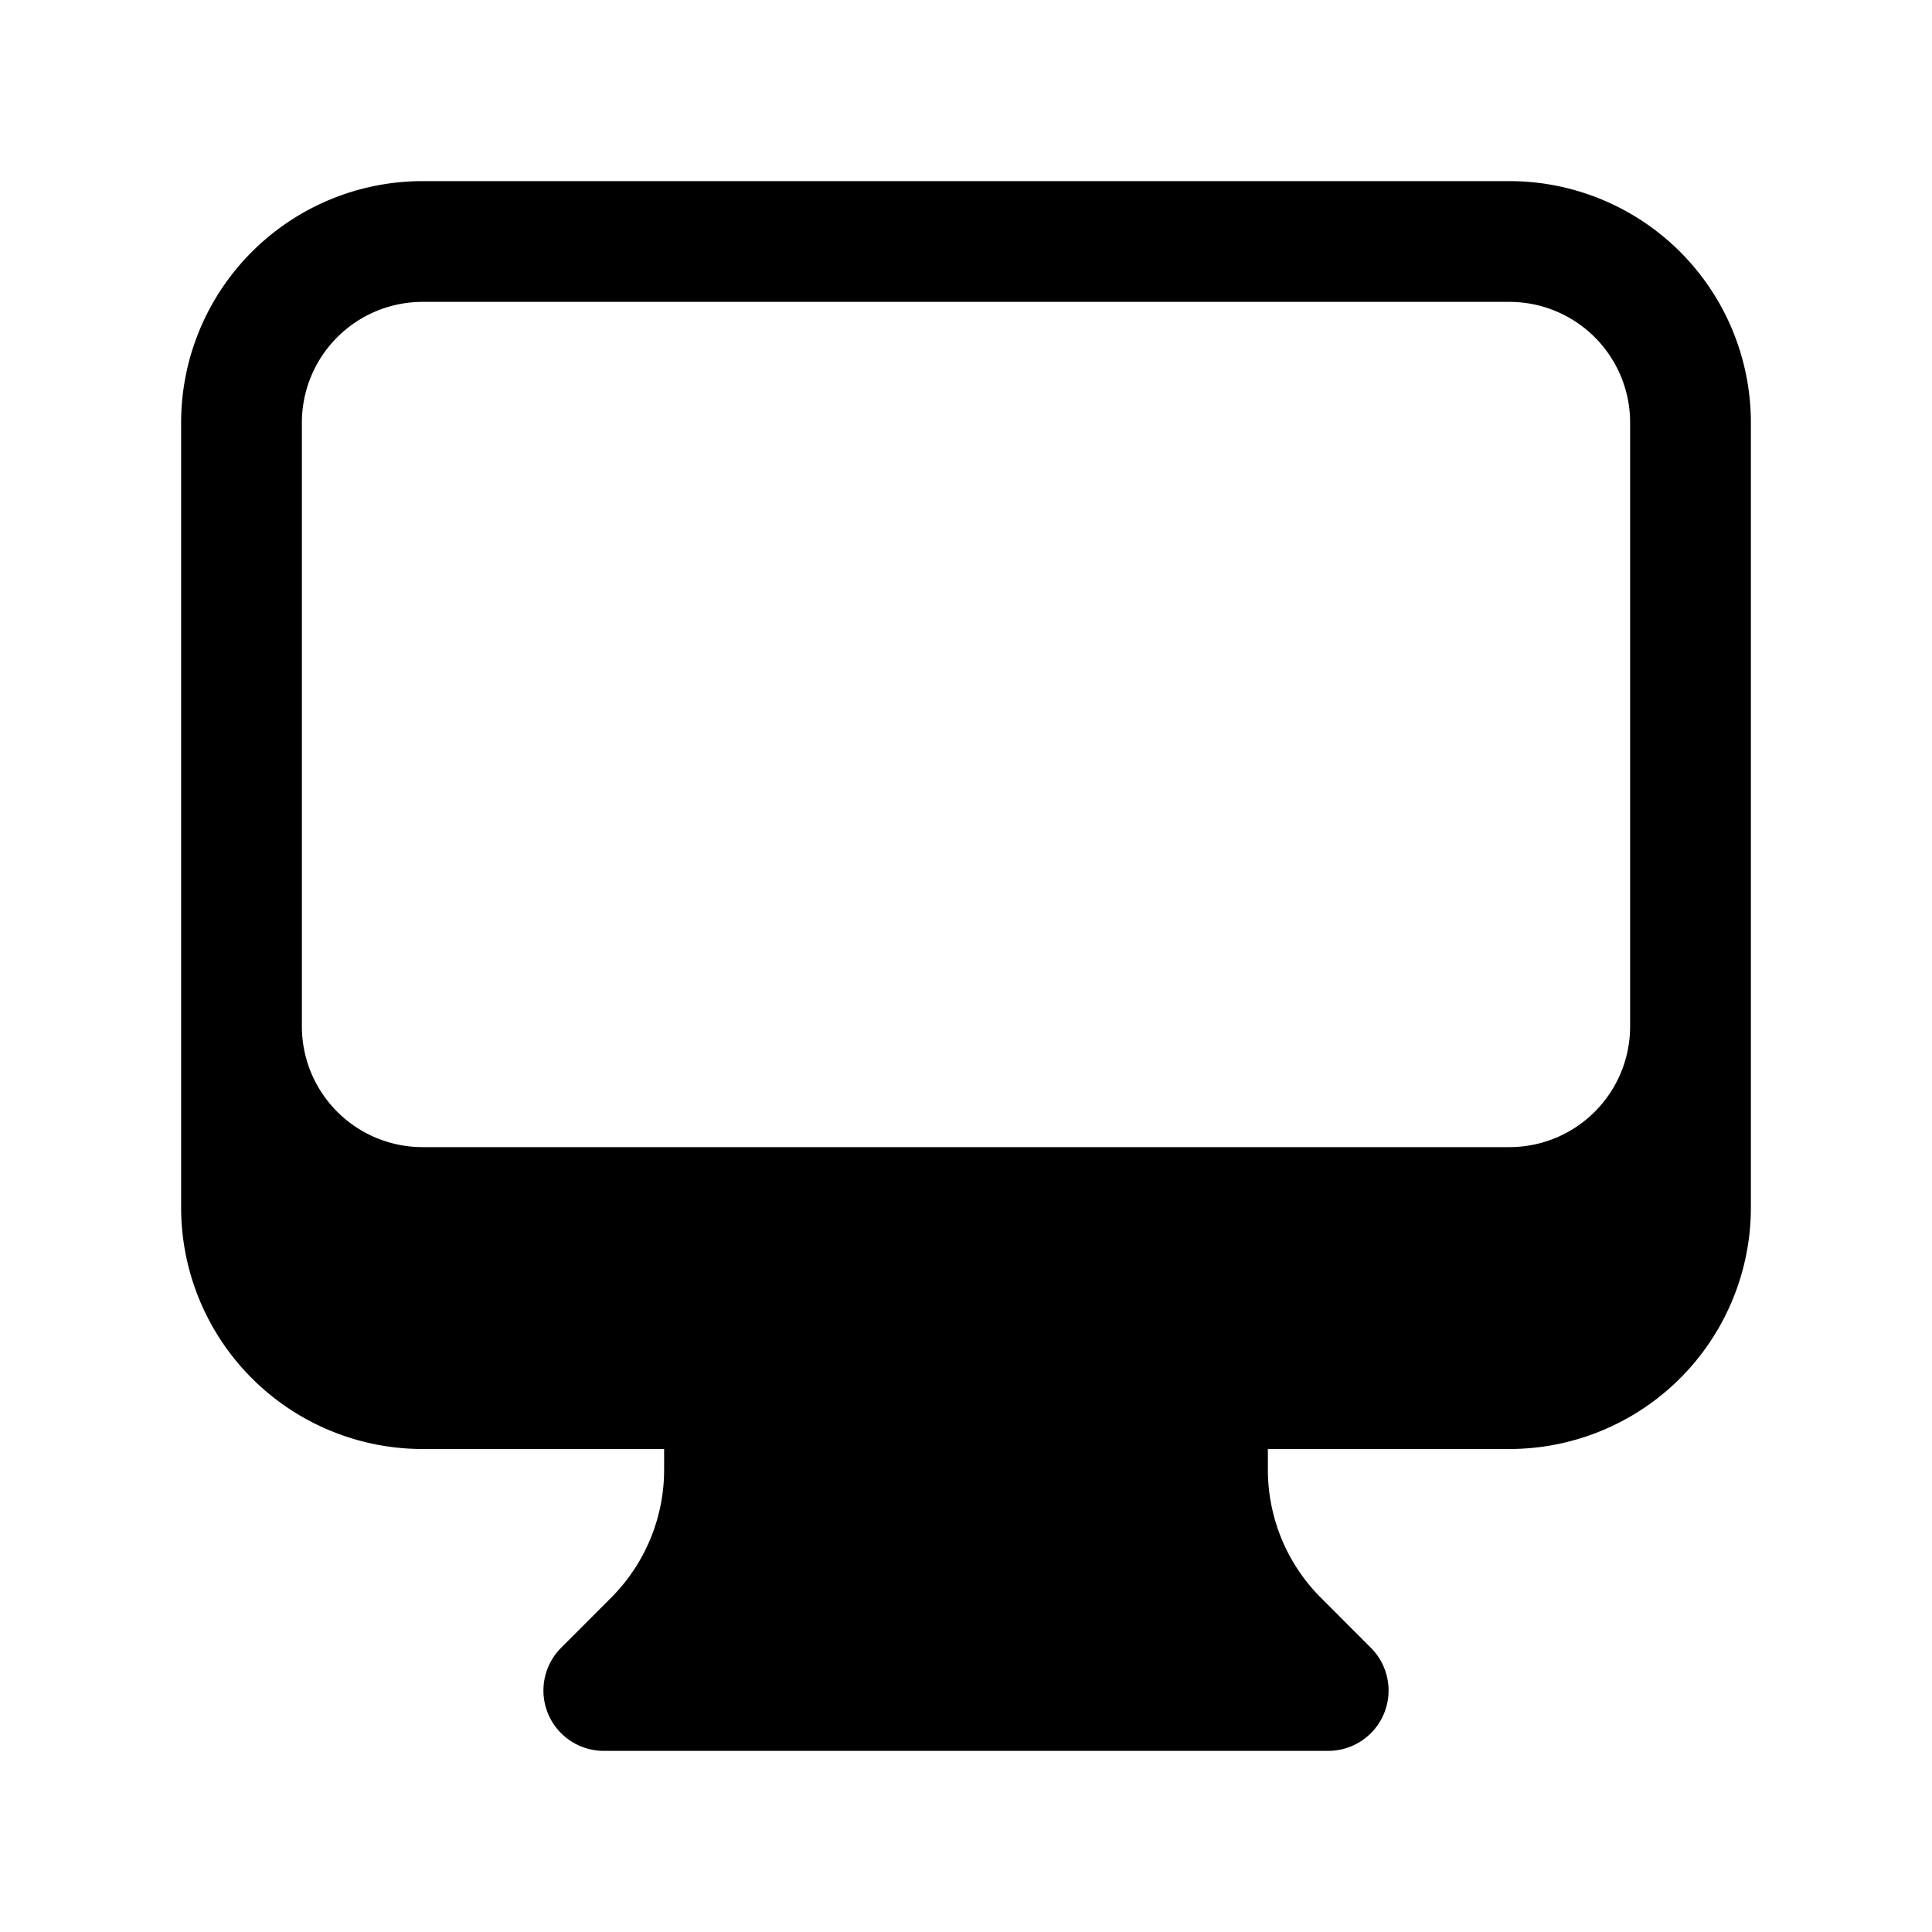 <svg fill="none" stroke-width="0" xmlns="http://www.w3.org/2000/svg" stroke="currentColor" viewBox="0 0 24 24"
  height="1em" width="1em" style="overflow: visible; color: currentcolor;">
  <path fill="currentColor" fill-rule="evenodd"
    d="M2.25 5.25a3 3 0 0 1 3-3h13.5a3 3 0 0 1 3 3V15a3 3 0 0 1-3 3h-3v.257c0 .597.237 1.17.659 1.591l.621.622a.75.75 0 0 1-.53 1.28h-9a.75.75 0 0 1-.53-1.28l.621-.622a2.25 2.25 0 0 0 .659-1.59V18h-3a3 3 0 0 1-3-3V5.25Zm1.5 0v7.5a1.5 1.5 0 0 0 1.5 1.5h13.5a1.5 1.5 0 0 0 1.5-1.5v-7.5a1.5 1.5 0 0 0-1.5-1.5H5.25a1.5 1.5 0 0 0-1.5 1.5Z"
    clip-rule="evenodd"></path>
</svg>